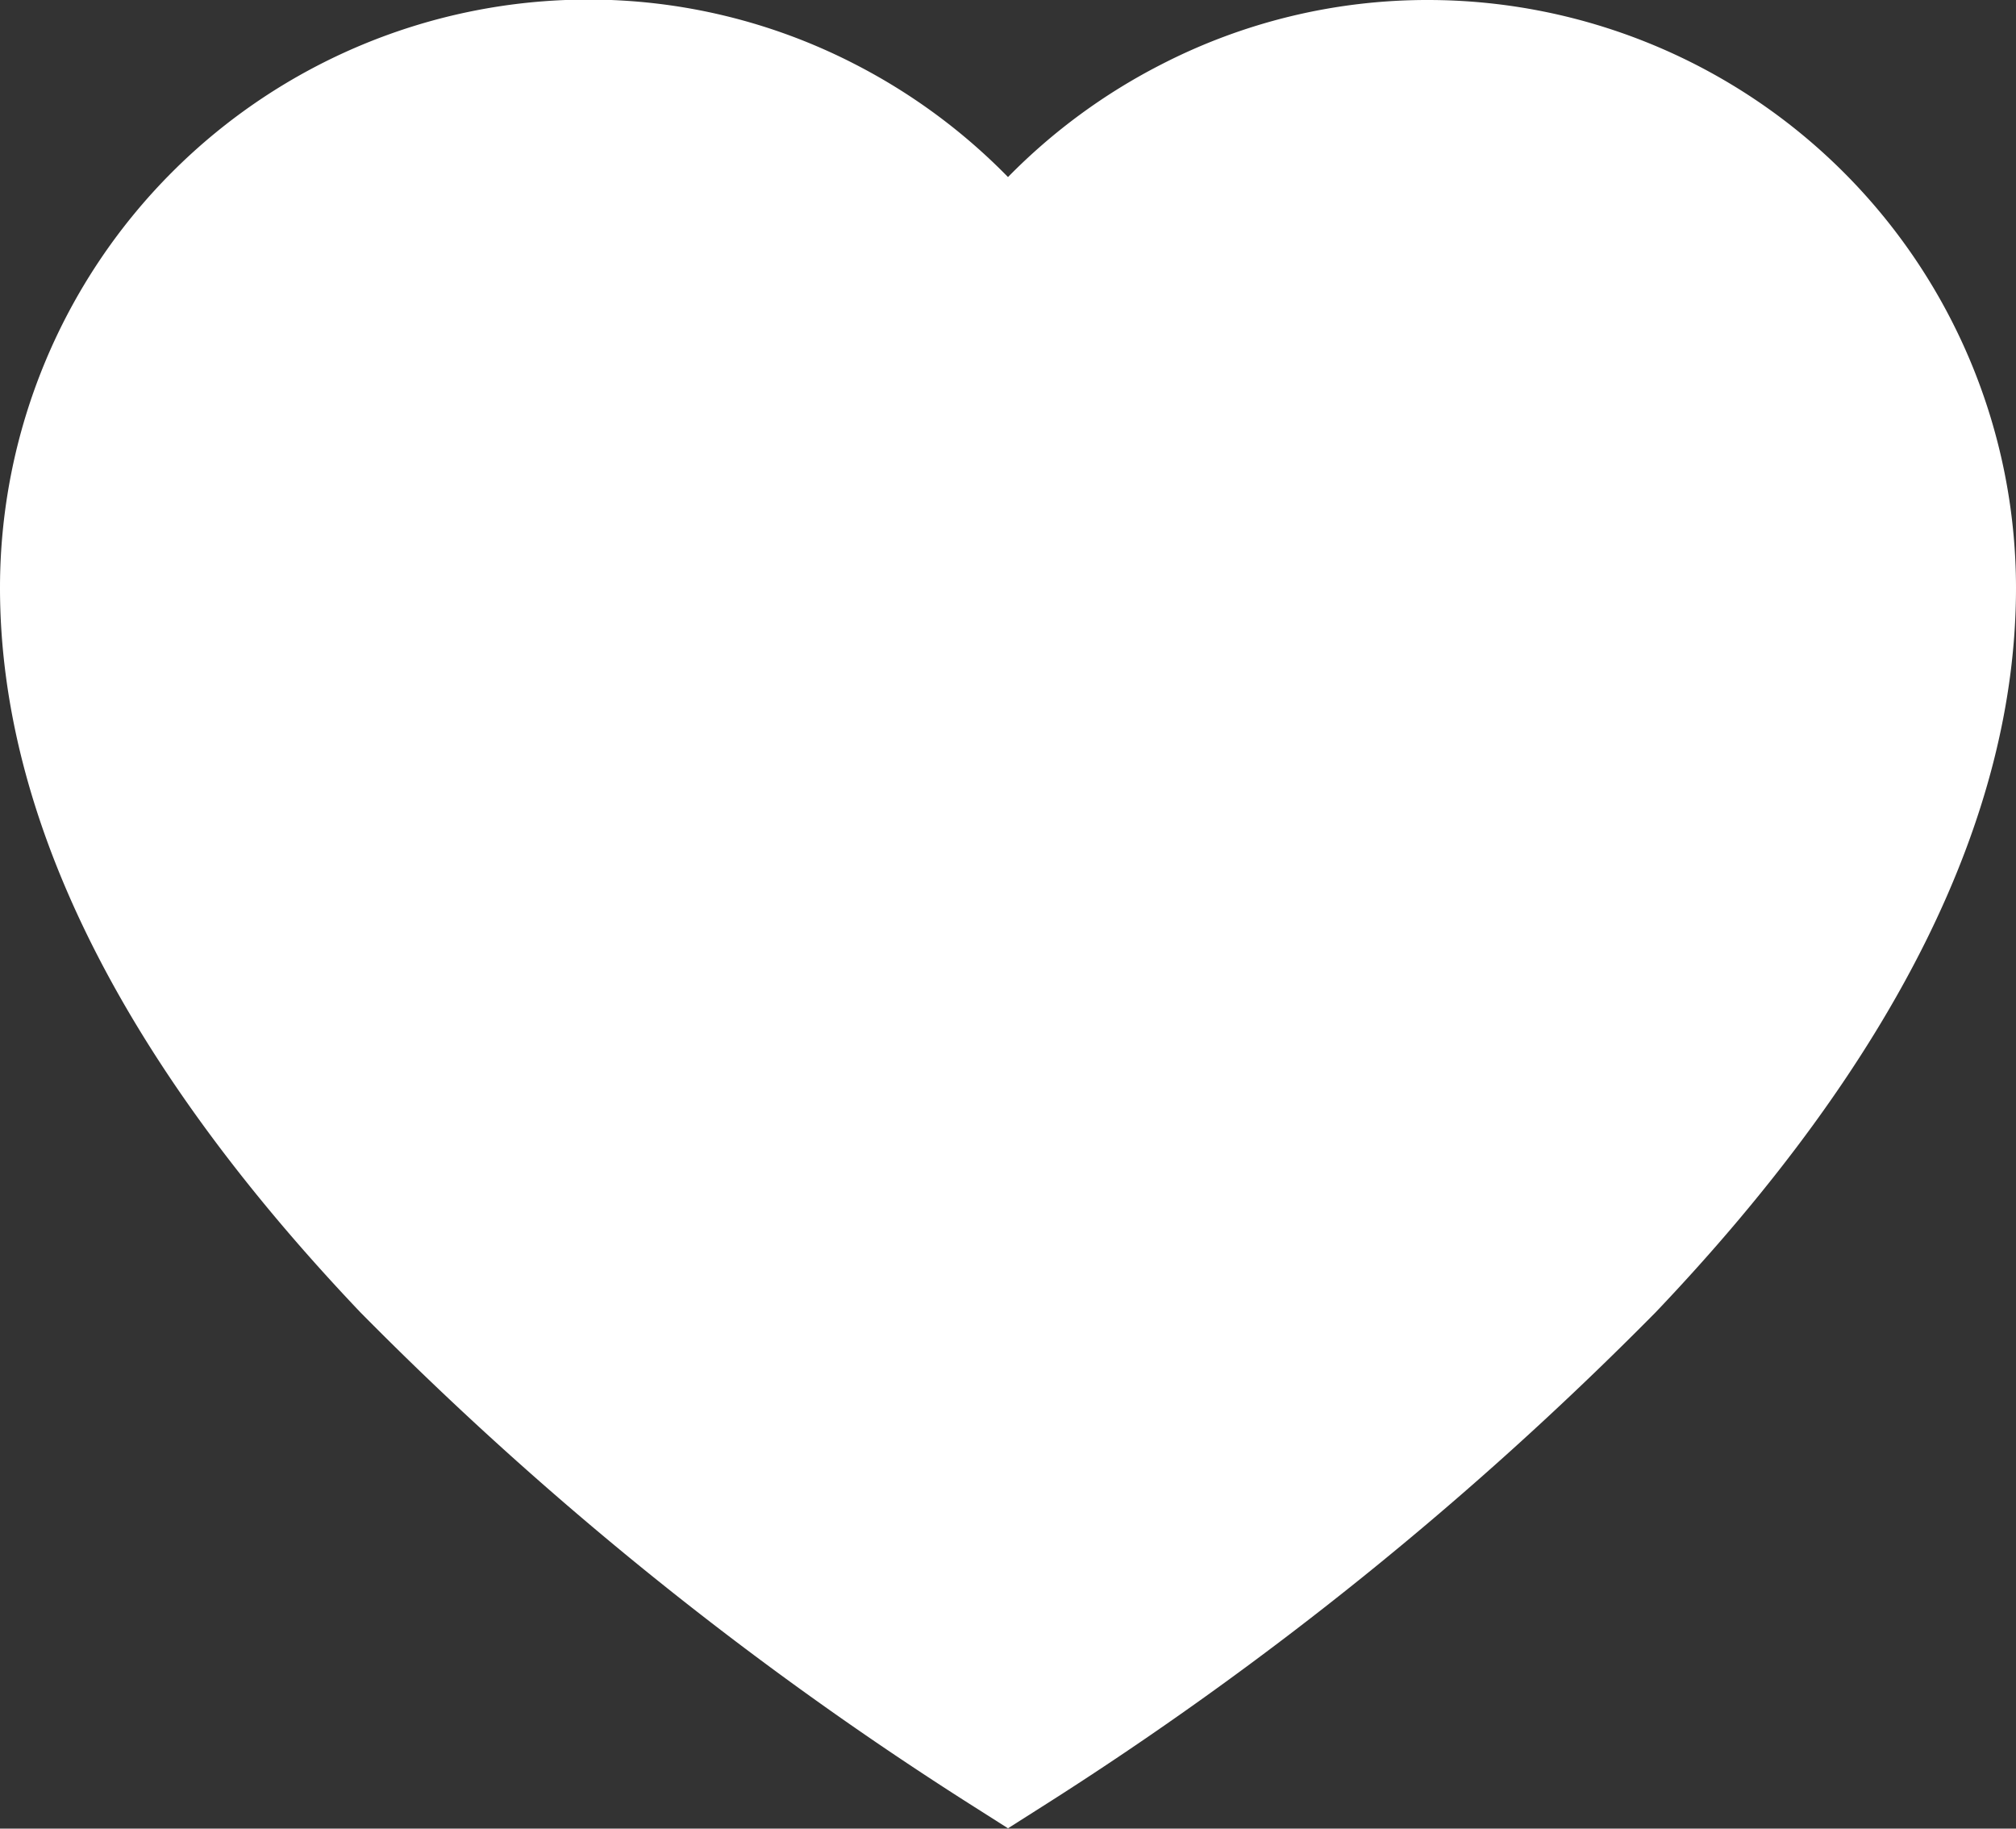 <svg xmlns="http://www.w3.org/2000/svg" width="18.754" height="17.01" viewBox="0 0 18.754 17.01">
  <rect x="0" y="0" width="18.754" height="17.01" fill="#333333" stroke="none"/>
  <path id="heart_menu" d="M13.286,22.543a5.408,5.408,0,0,0-2.484.6A5.51,5.51,0,0,0,9.377,24.19a5.51,5.51,0,0,0-1.426-1.051,5.408,5.408,0,0,0-2.484-.6A5.473,5.473,0,0,0,0,28.01c0,2.135,1.128,4.4,3.352,6.74a32.409,32.409,0,0,0,5.71,4.6l.315.2.315-.2a32.407,32.407,0,0,0,5.71-4.6c2.224-2.337,3.352-4.605,3.352-6.74A5.473,5.473,0,0,0,13.286,22.543Z" transform="translate(0 -22.543)" fill="#fff"/>
</svg>
